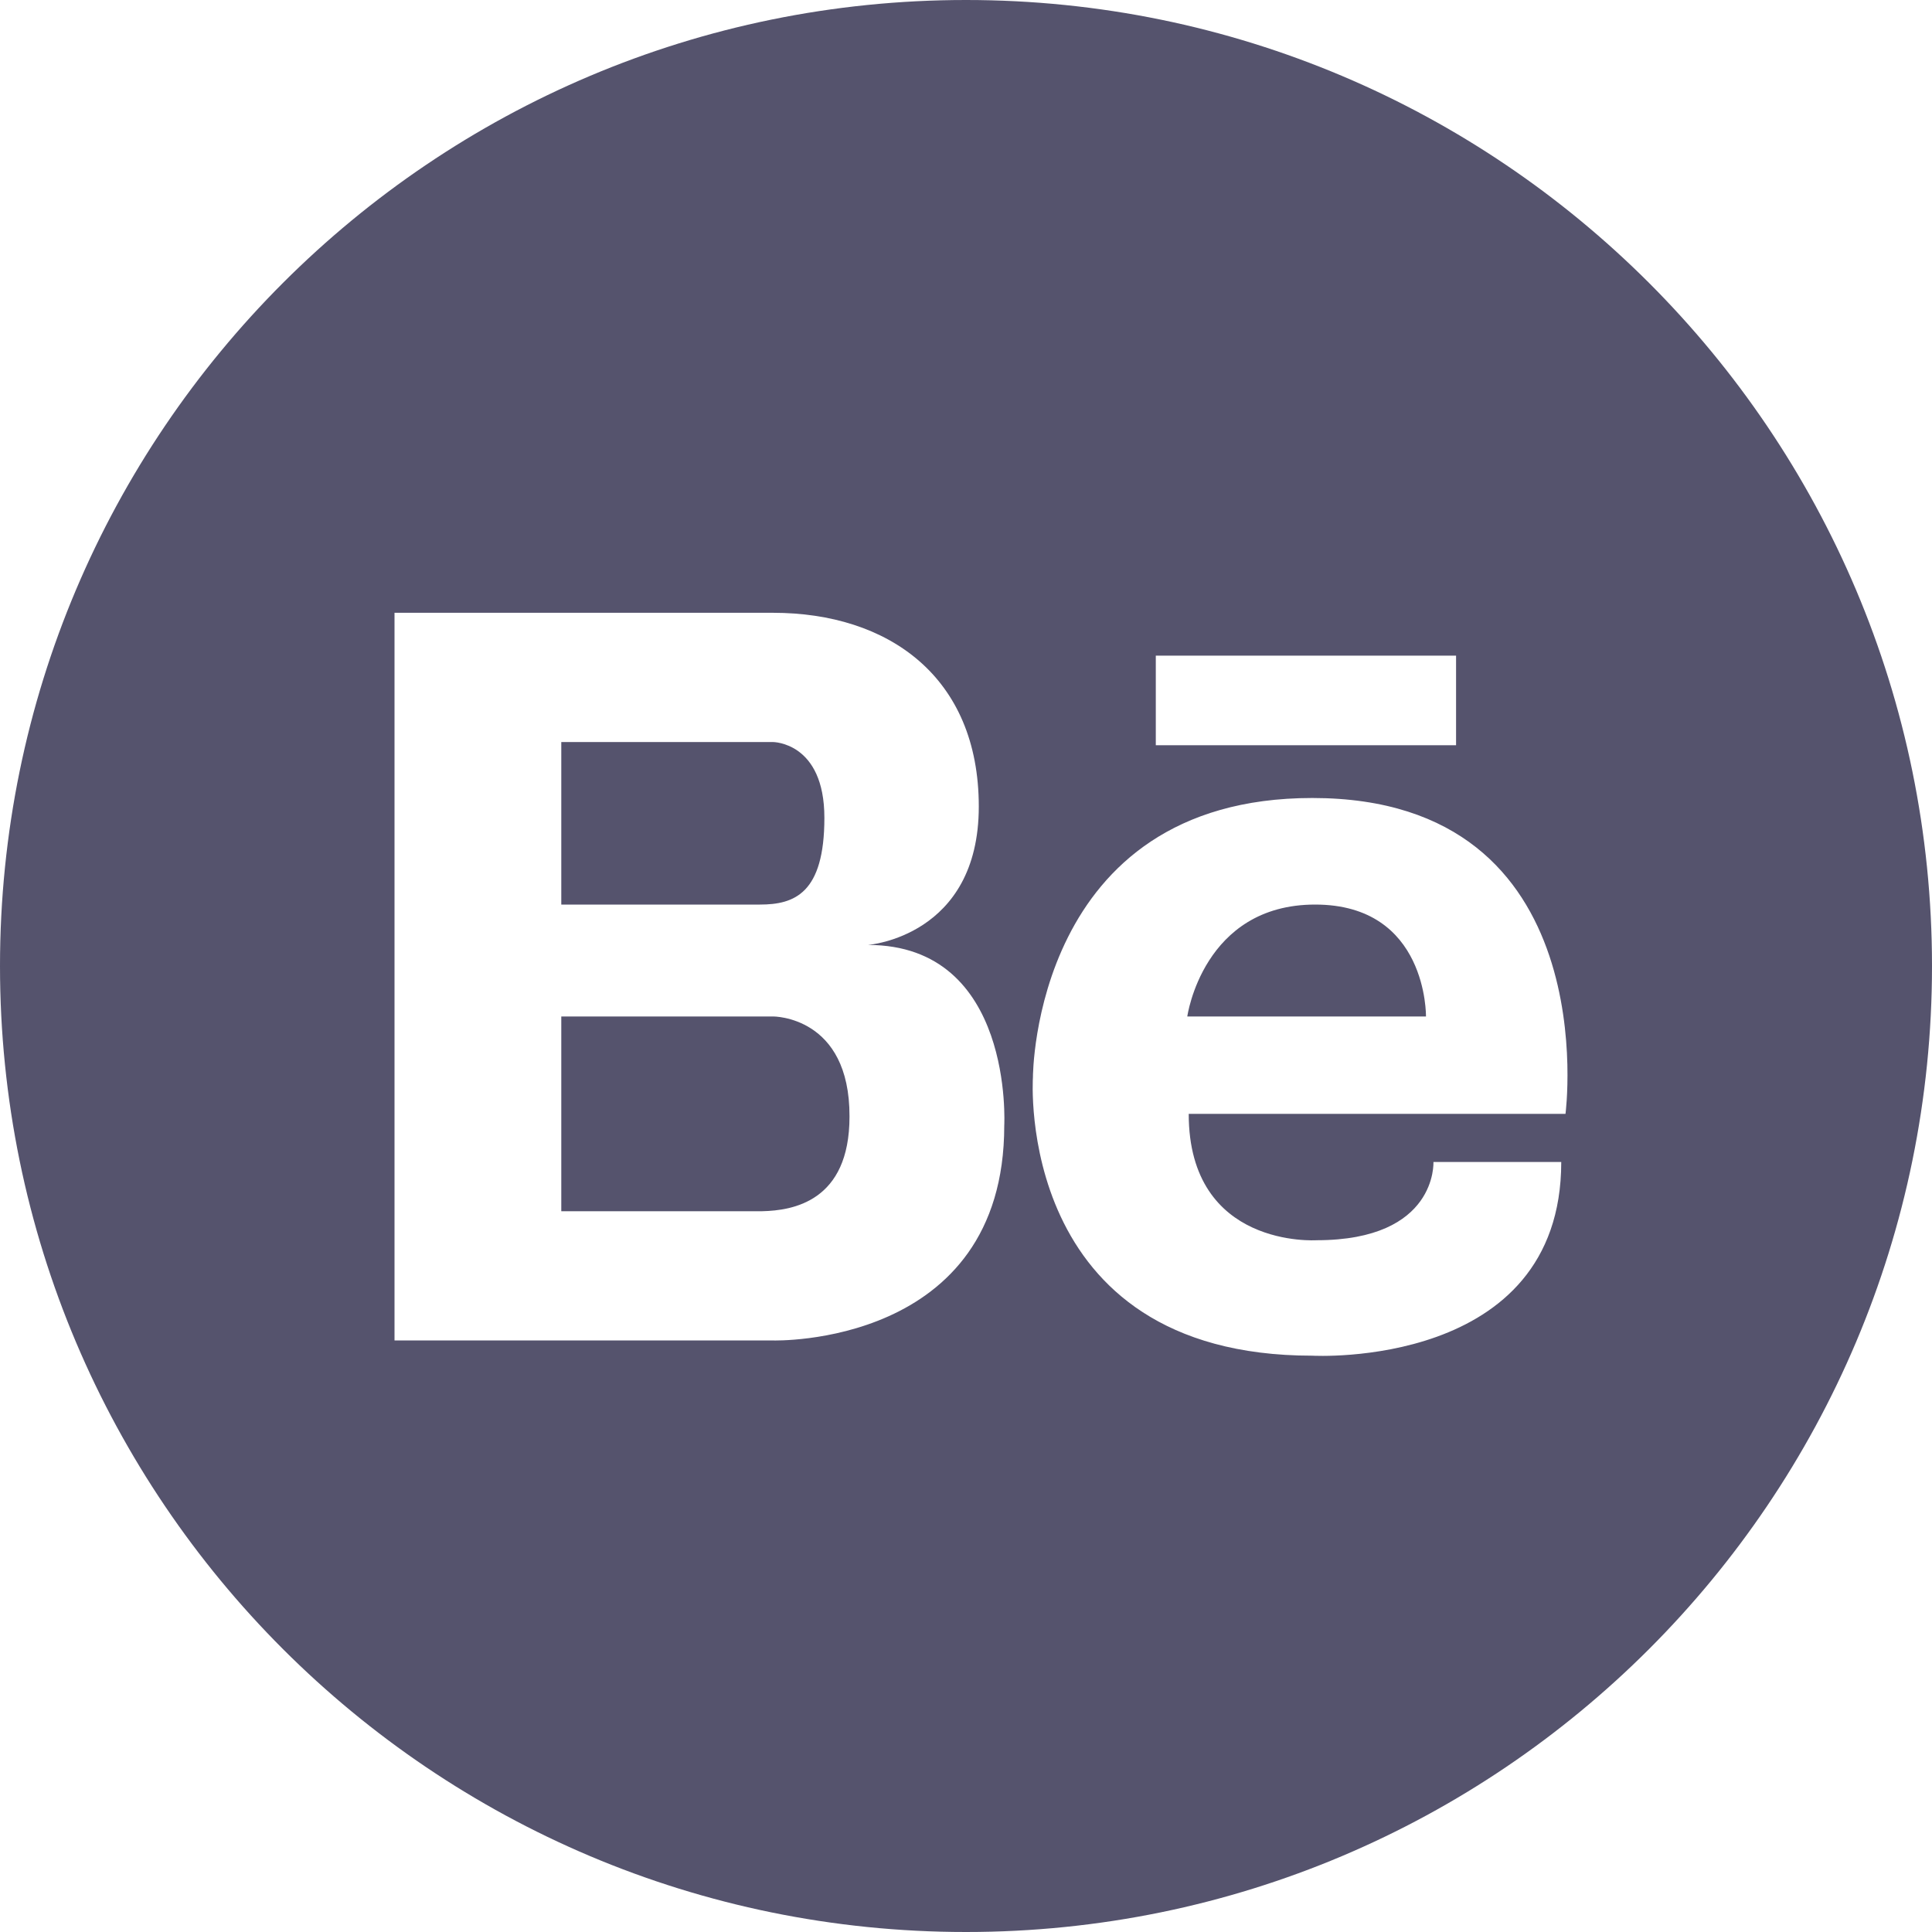 <svg width="50" height="50" viewBox="0 0 50 50" fill="none" xmlns="http://www.w3.org/2000/svg">
<path fill-rule="evenodd" clip-rule="evenodd" d="M50 25C50 38.807 38.807 50 25 50C11.193 50 0 38.807 0 25C0 11.193 11.193 0 25 0C38.807 0 50 11.193 50 25ZM26.732 27.883C26.732 27.846 26.741 20.652 33.962 20.652C41.587 20.652 40.515 28.826 40.515 28.826H30.764C30.764 32.318 34.072 32.097 34.072 32.097C37.206 32.097 37.097 30.072 37.097 30.072H40.405C40.405 35.451 33.962 35.085 33.962 35.085C26.238 35.085 26.732 27.883 26.732 27.883ZM34.036 23.41C31.131 23.41 30.727 26.306 30.727 26.306H36.904C36.904 26.306 36.95 23.41 34.036 23.41ZM25.331 20.872C25.331 24.244 22.462 24.455 22.462 24.455C26.247 24.455 25.99 29.129 25.99 29.129C25.99 34.874 20.006 34.691 20.006 34.691H10.21V15.859H20.006C22.985 15.859 25.331 17.509 25.331 20.872ZM20.006 19.204H14.526V23.41H19.667C20.556 23.41 21.335 23.126 21.335 21.165C21.335 19.204 20.006 19.204 20.006 19.204ZM14.526 31.346H19.731C20.51 31.328 21.985 31.099 21.985 28.899C21.995 26.288 20.006 26.306 20.006 26.306H14.526V31.346ZM29.912 19.287V16.968H37.683V19.287H29.912Z" fill="#2B2949" fill-opacity="0.8"/>
</svg>
